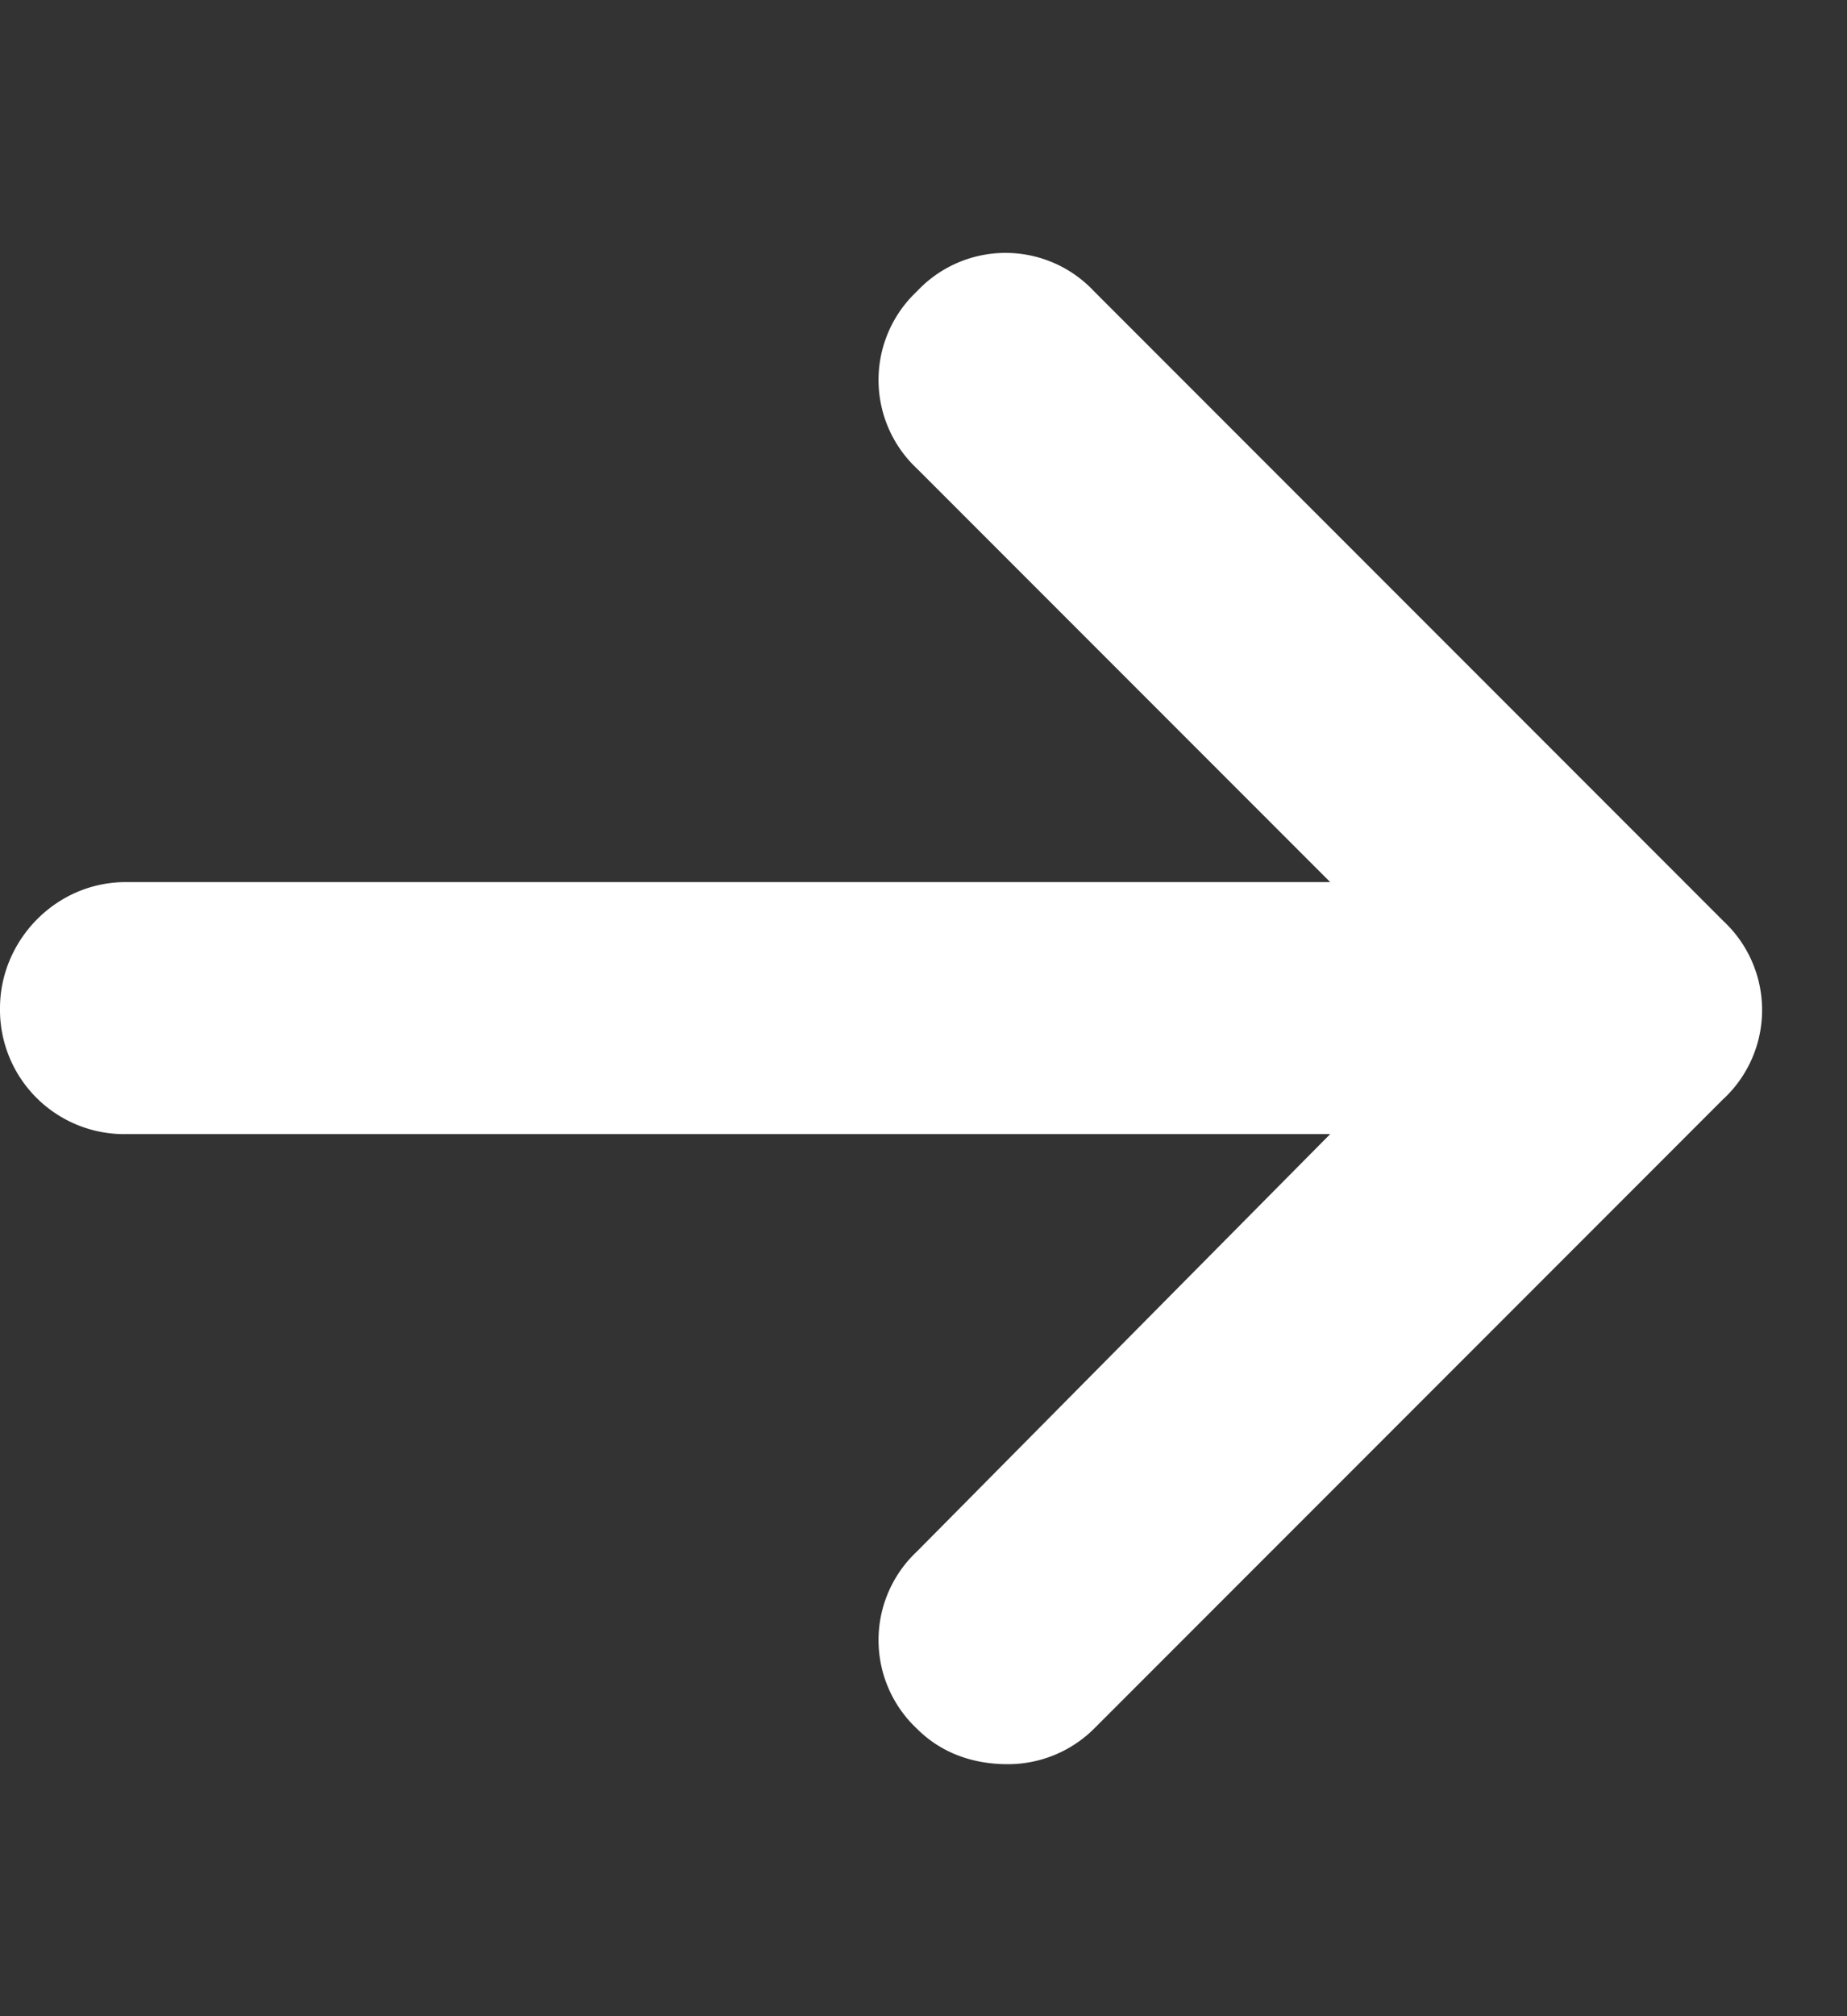 <svg width="22" height="24" fill="none" xmlns="http://www.w3.org/2000/svg"><rect width="100%" height="100%" fill="#333333" stroke="none"/><path d="M20.531 13.078l-7.5 7.5A1.454 1.454 0 0112 21c-.422 0-.797-.14-1.078-.422a1.445 1.445 0 010-2.11l4.922-4.968H1.5A1.48 1.48 0 010 12c0-.797.656-1.5 1.5-1.5h14.344l-4.922-4.922a1.445 1.445 0 010-2.11 1.445 1.445 0 012.11 0l7.5 7.5a1.447 1.447 0 010 2.11z" fill="#fff"/></svg>